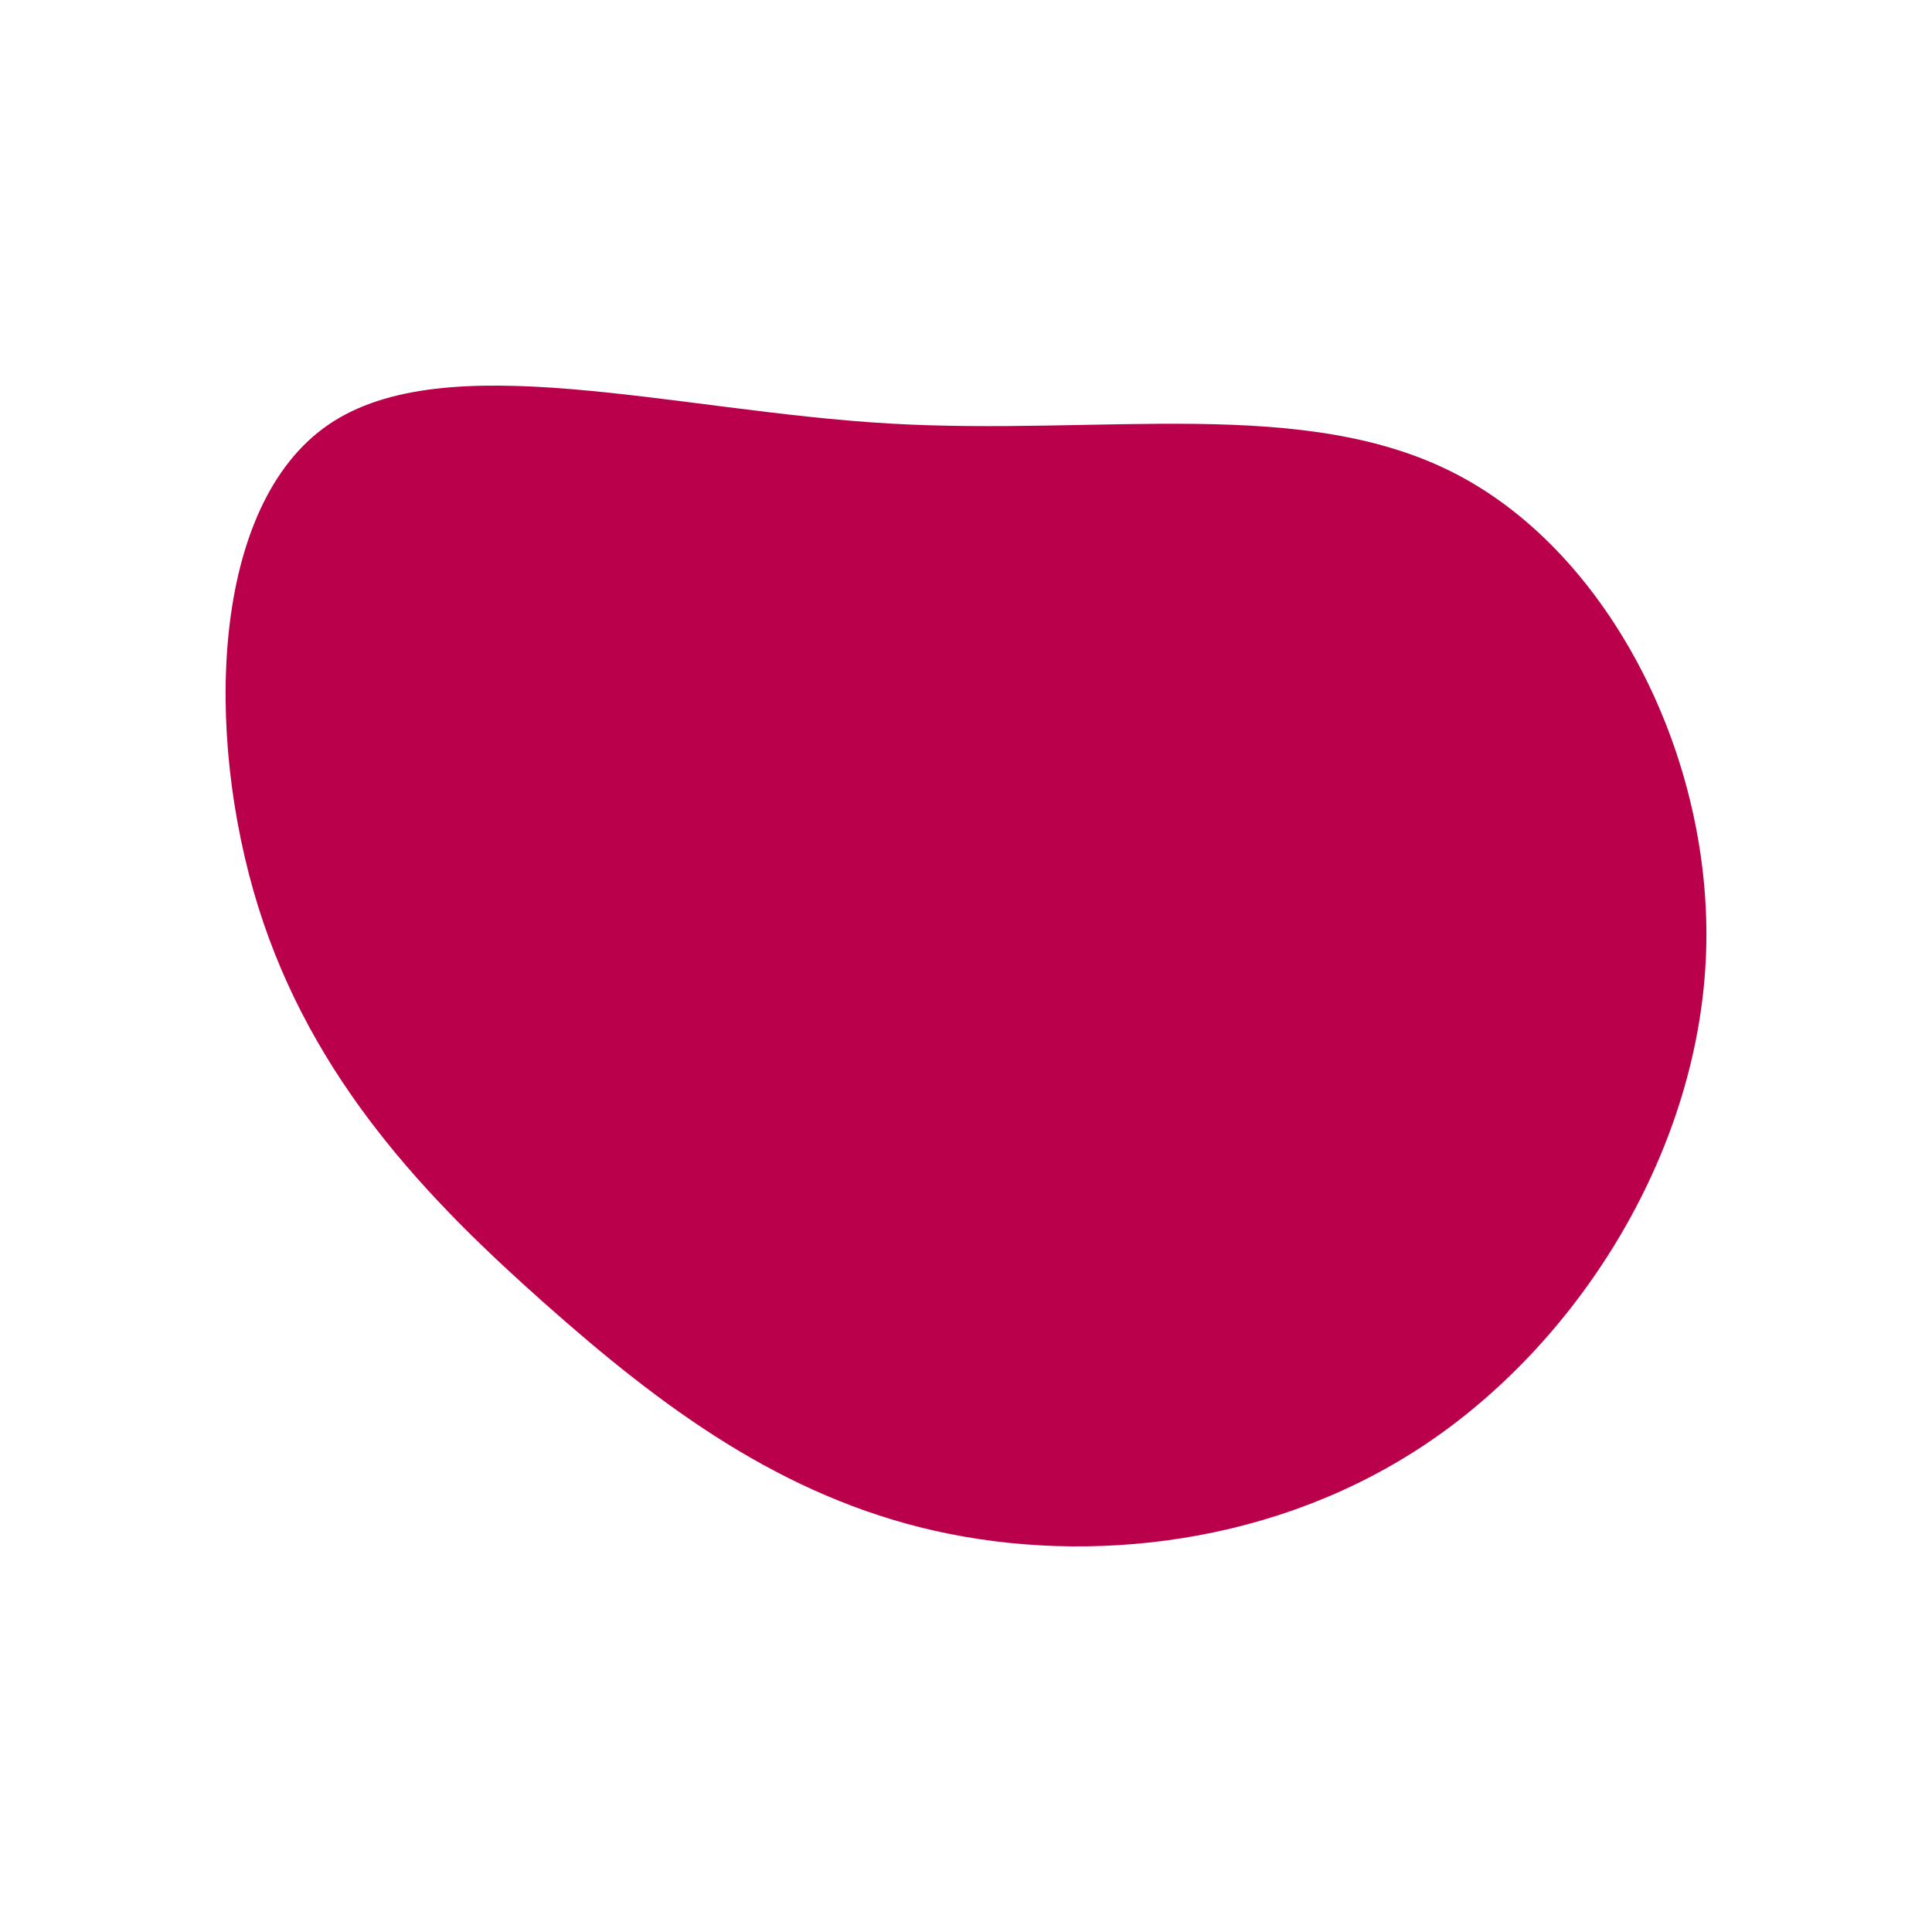 <svg id="visual" viewBox="0 0 900 900" width="900" height="900" xmlns="http://www.w3.org/2000/svg" xmlns:xlink="http://www.w3.org/1999/xlink" version="1.1"><rect x="0" y="0" width="900" height="900" fill="transparent"></rect><g transform="translate(419.749 447.469)"><path d="M259.6 -226.1C330.6 -188.6 378.3 -94.3 375 -3.3C371.7 87.7 317.4 175.4 246.4 223.9C175.4 272.4 87.7 281.7 16 265.7C-55.6 249.6 -111.3 208.3 -165.9 159.8C-220.6 111.3 -274.3 55.6 -299.5 -25.2C-324.7 -106.1 -321.5 -212.1 -266.8 -249.6C-212.1 -287.1 -106.1 -256.1 -5.9 -250.2C94.3 -244.3 188.6 -263.6 259.6 -226.1" fill="#BB004B"></path></g></svg>